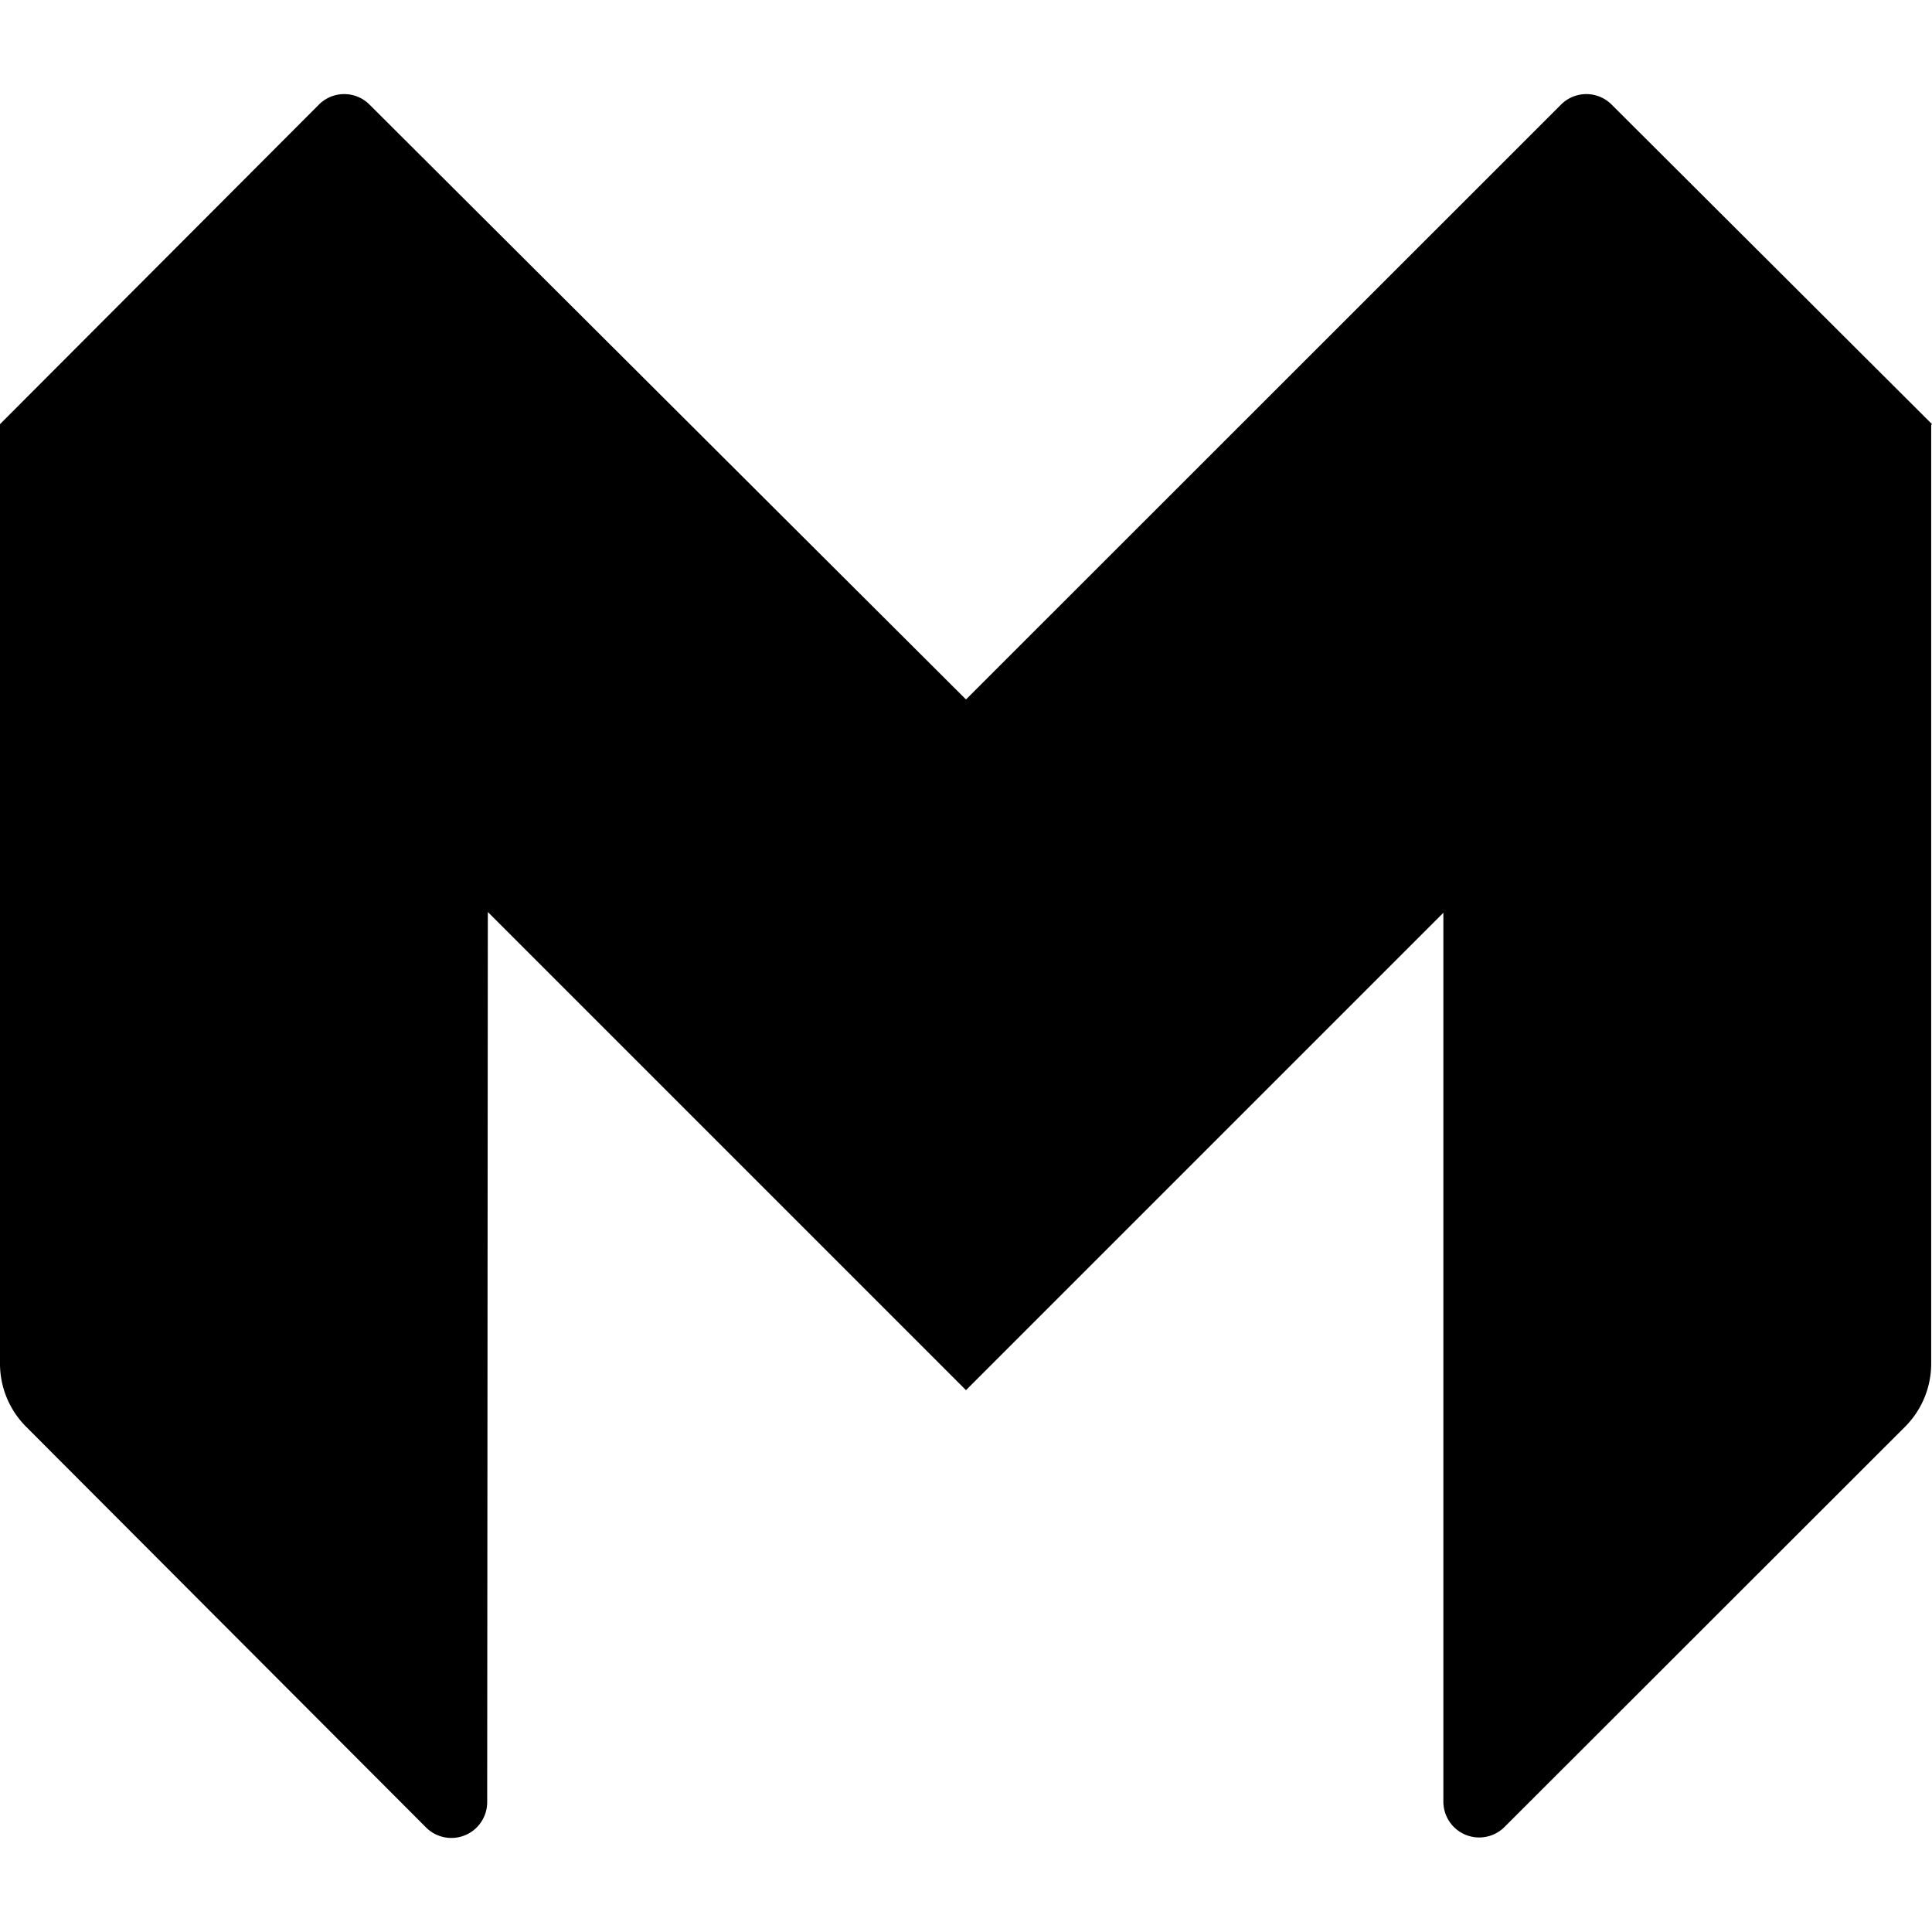 <svg role="img" xmlns="http://www.w3.org/2000/svg" viewBox="0 0 24 24"><title>Monzo icon</title><path d="m11.99,17.259l0.01,0.01l5.93,-5.93l0,11.04a0.445,0.445 -180 0 0 0.762,0.314l4.978,-4.974a1.112,1.112 -180 0 0 0.32,-0.79l0,-11.65l0.01,-0.01l-3.98,-3.97a0.444,0.444 -180 0 0 -0.628,0l-7.392,7.39l-7.41,-7.39a0.444,0.444 -180 0 0 -0.628,0l-3.962,3.97l0.01,0l-0.01,0l0,11.66a1.11,1.11 -180 0 0 0.32,0.79l4.97,4.98a0.445,0.445 -180 0 0 0.762,-0.314l0.008,-11.066l0,0.01l5.93,5.93z"/></svg>

